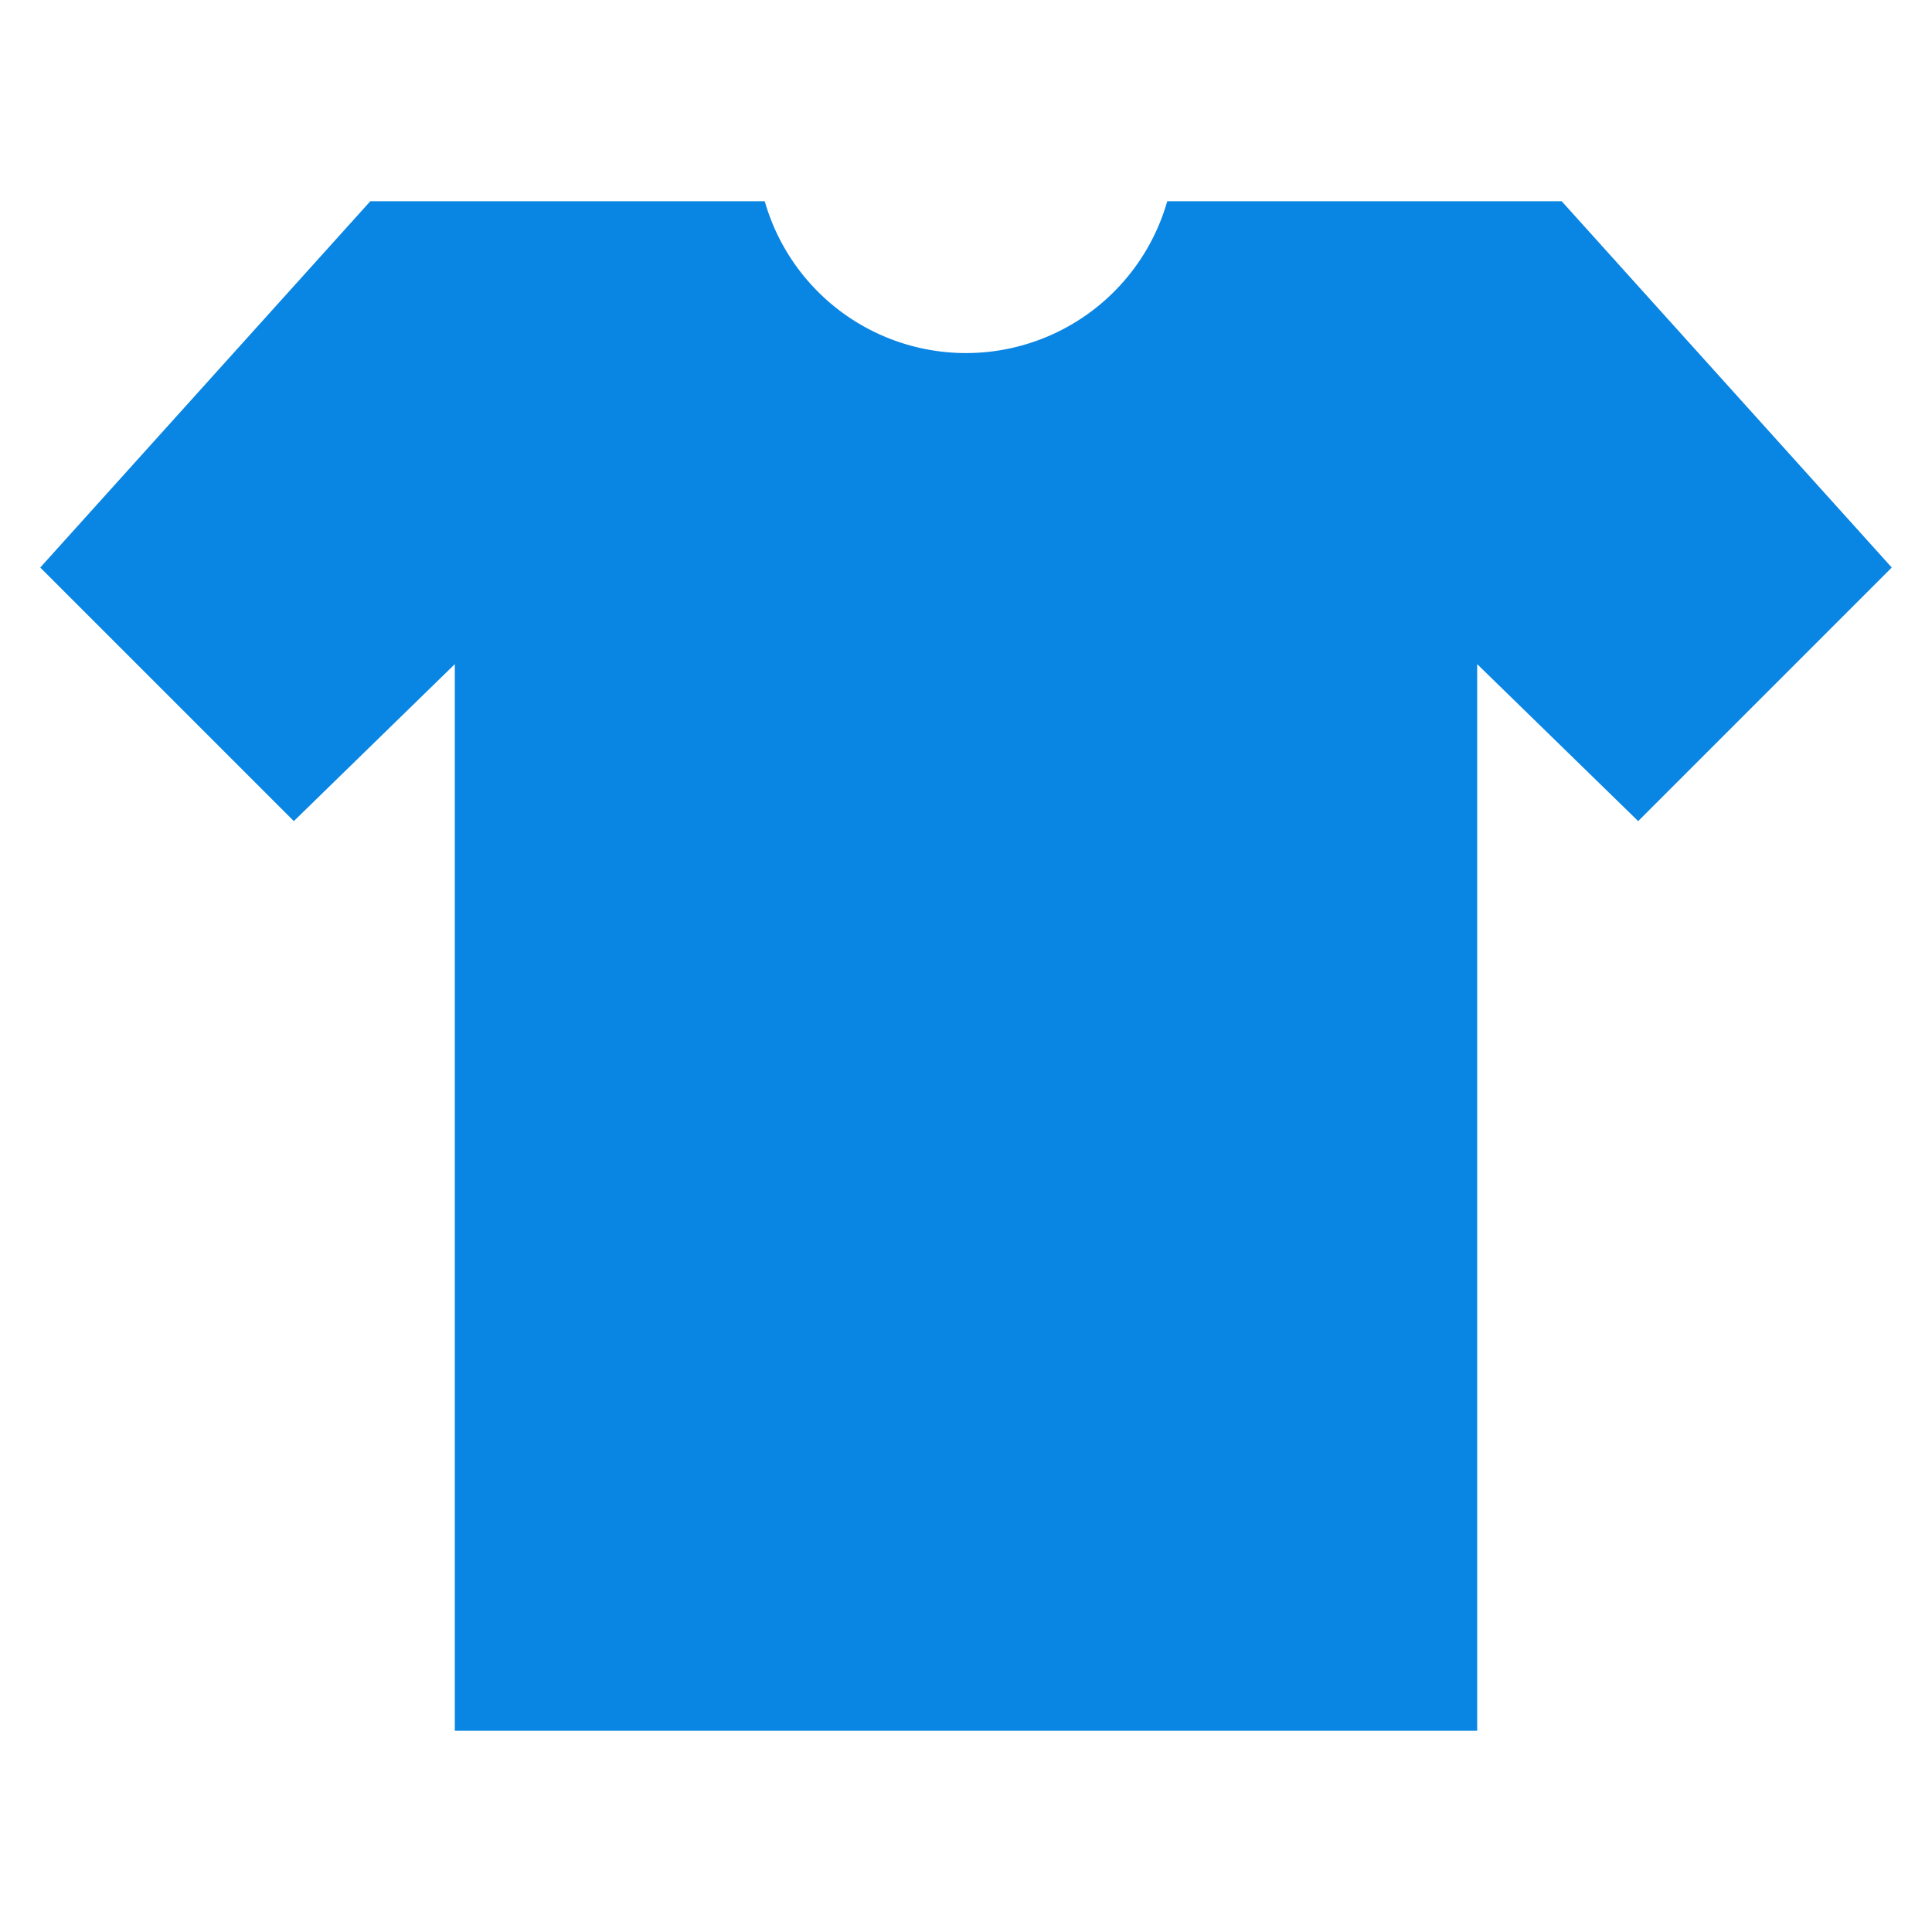 <svg viewBox="0 0 48 48" xmlns="http://www.w3.org/2000/svg" fill="#0985E3">
    <g id="SVGRepo_bgCarrier" stroke-width="0"></g>
    <g id="SVGRepo_tracerCarrier" stroke-linecap="round" stroke-linejoin="round"></g>
    <g id="SVGRepo_iconCarrier">
        <title>clothes-solid</title>
        <g id="Layer_2" data-name="Layer 2">
            <g id="invisible_box" data-name="invisible box">
                <rect width="48" height="48" fill="none"></rect>
            </g>
            <g id="icons_Q2" data-name="icons Q2">
                <path d="M40.7,20.4l-4-3.9V43H11.3V16.5l-4,3.9L1,14.1,9.2,5H19A5.2,5.2,0,0,0,29,5h9.8L47,14.1Z"></path>
            </g>
        </g>
    </g>
</svg>